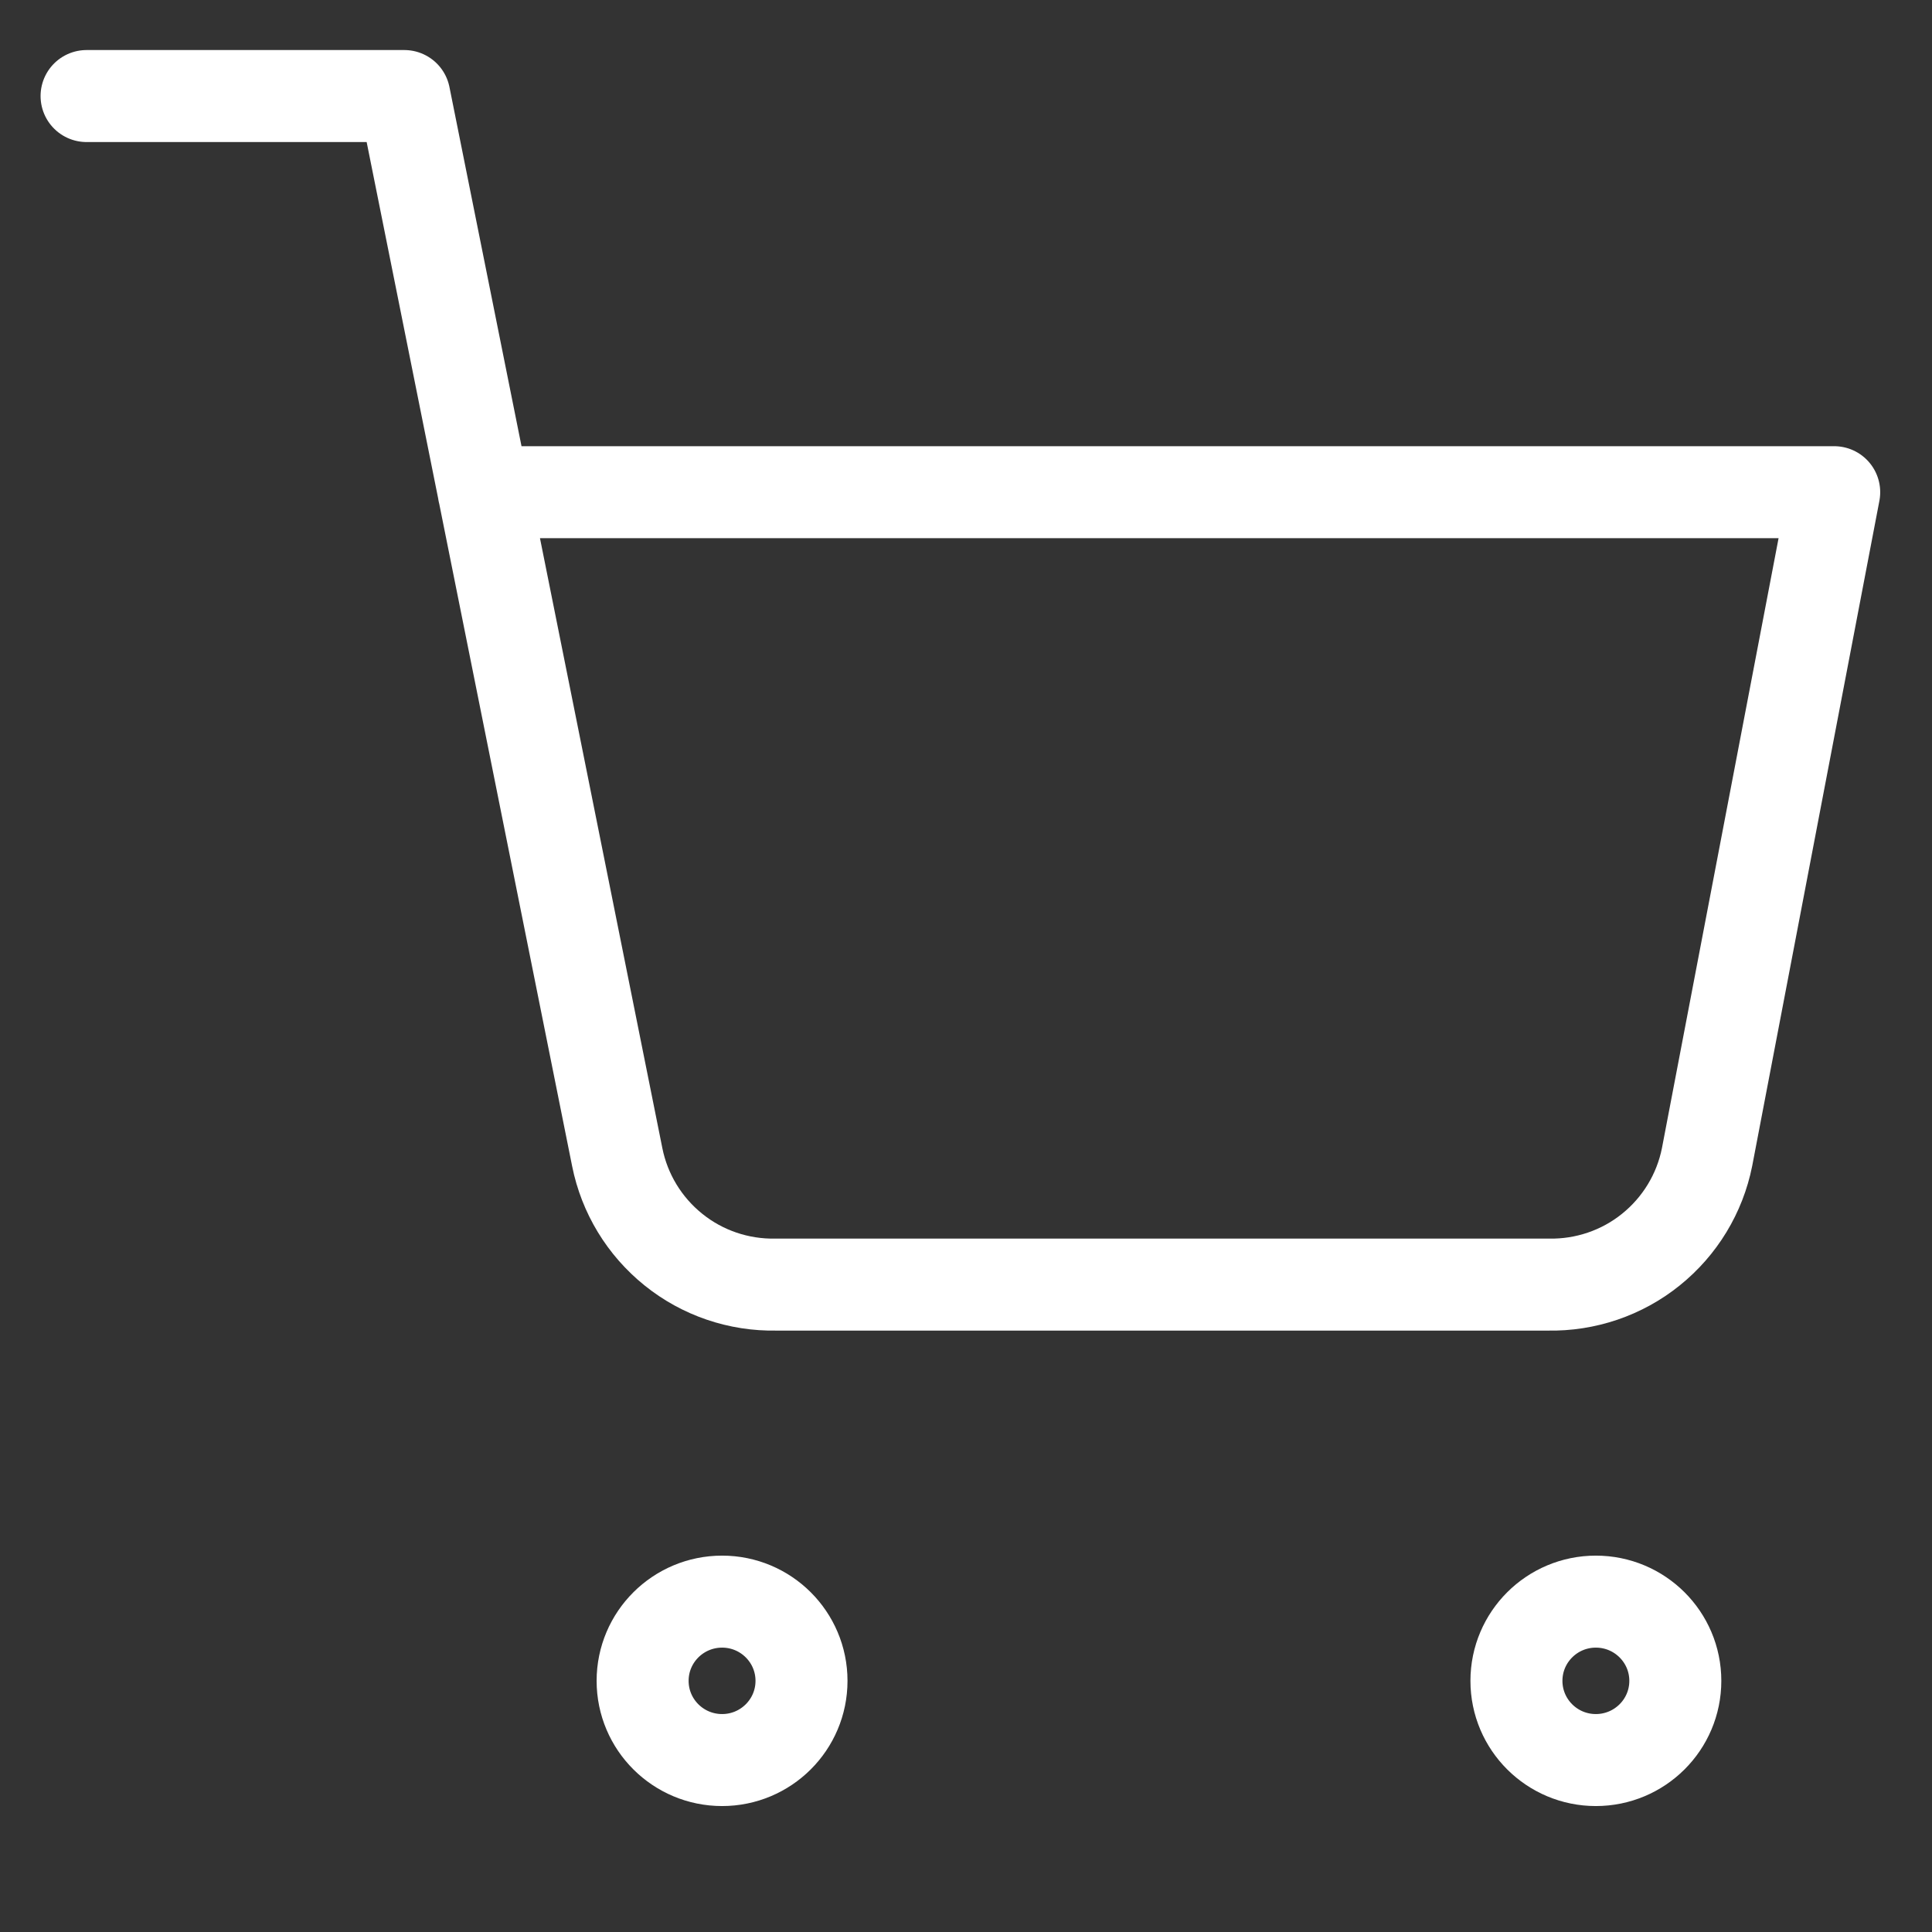 <svg xmlns="http://www.w3.org/2000/svg" width="21" height="21" viewBox="0 0 21 21" fill="none">
    <rect x="0" y="0" width="21" height="21" fill="#333333" stroke="none"/>
    <path d="M7.849 19.131C8.325 19.131 8.712 18.746 8.712 18.27C8.712 17.794 8.325 17.409 7.849 17.409C7.372 17.409 6.985 17.794 6.985 18.27C6.985 18.746 7.372 19.131 7.849 19.131Z" stroke="#FFFFFF" stroke-linecap="round" stroke-linejoin="round"/>
    <path d="M17.346 19.131C17.823 19.131 18.21 18.746 18.21 18.27C18.21 17.794 17.823 17.409 17.346 17.409C16.87 17.409 16.483 17.794 16.483 18.27C16.483 18.746 16.87 19.131 17.346 19.131Z" stroke="#FFFFFF" stroke-linecap="round" stroke-linejoin="round"/>
    <path d="M0.941 1.044H4.395L6.709 12.577C6.788 12.973 7.004 13.329 7.32 13.583C7.635 13.837 8.03 13.971 8.436 13.963H16.828C17.233 13.971 17.629 13.837 17.944 13.583C18.26 13.329 18.476 12.973 18.555 12.577L19.937 5.35H5.258" stroke="#FFFFFF" stroke-linecap="round" stroke-linejoin="round"/>
</svg>